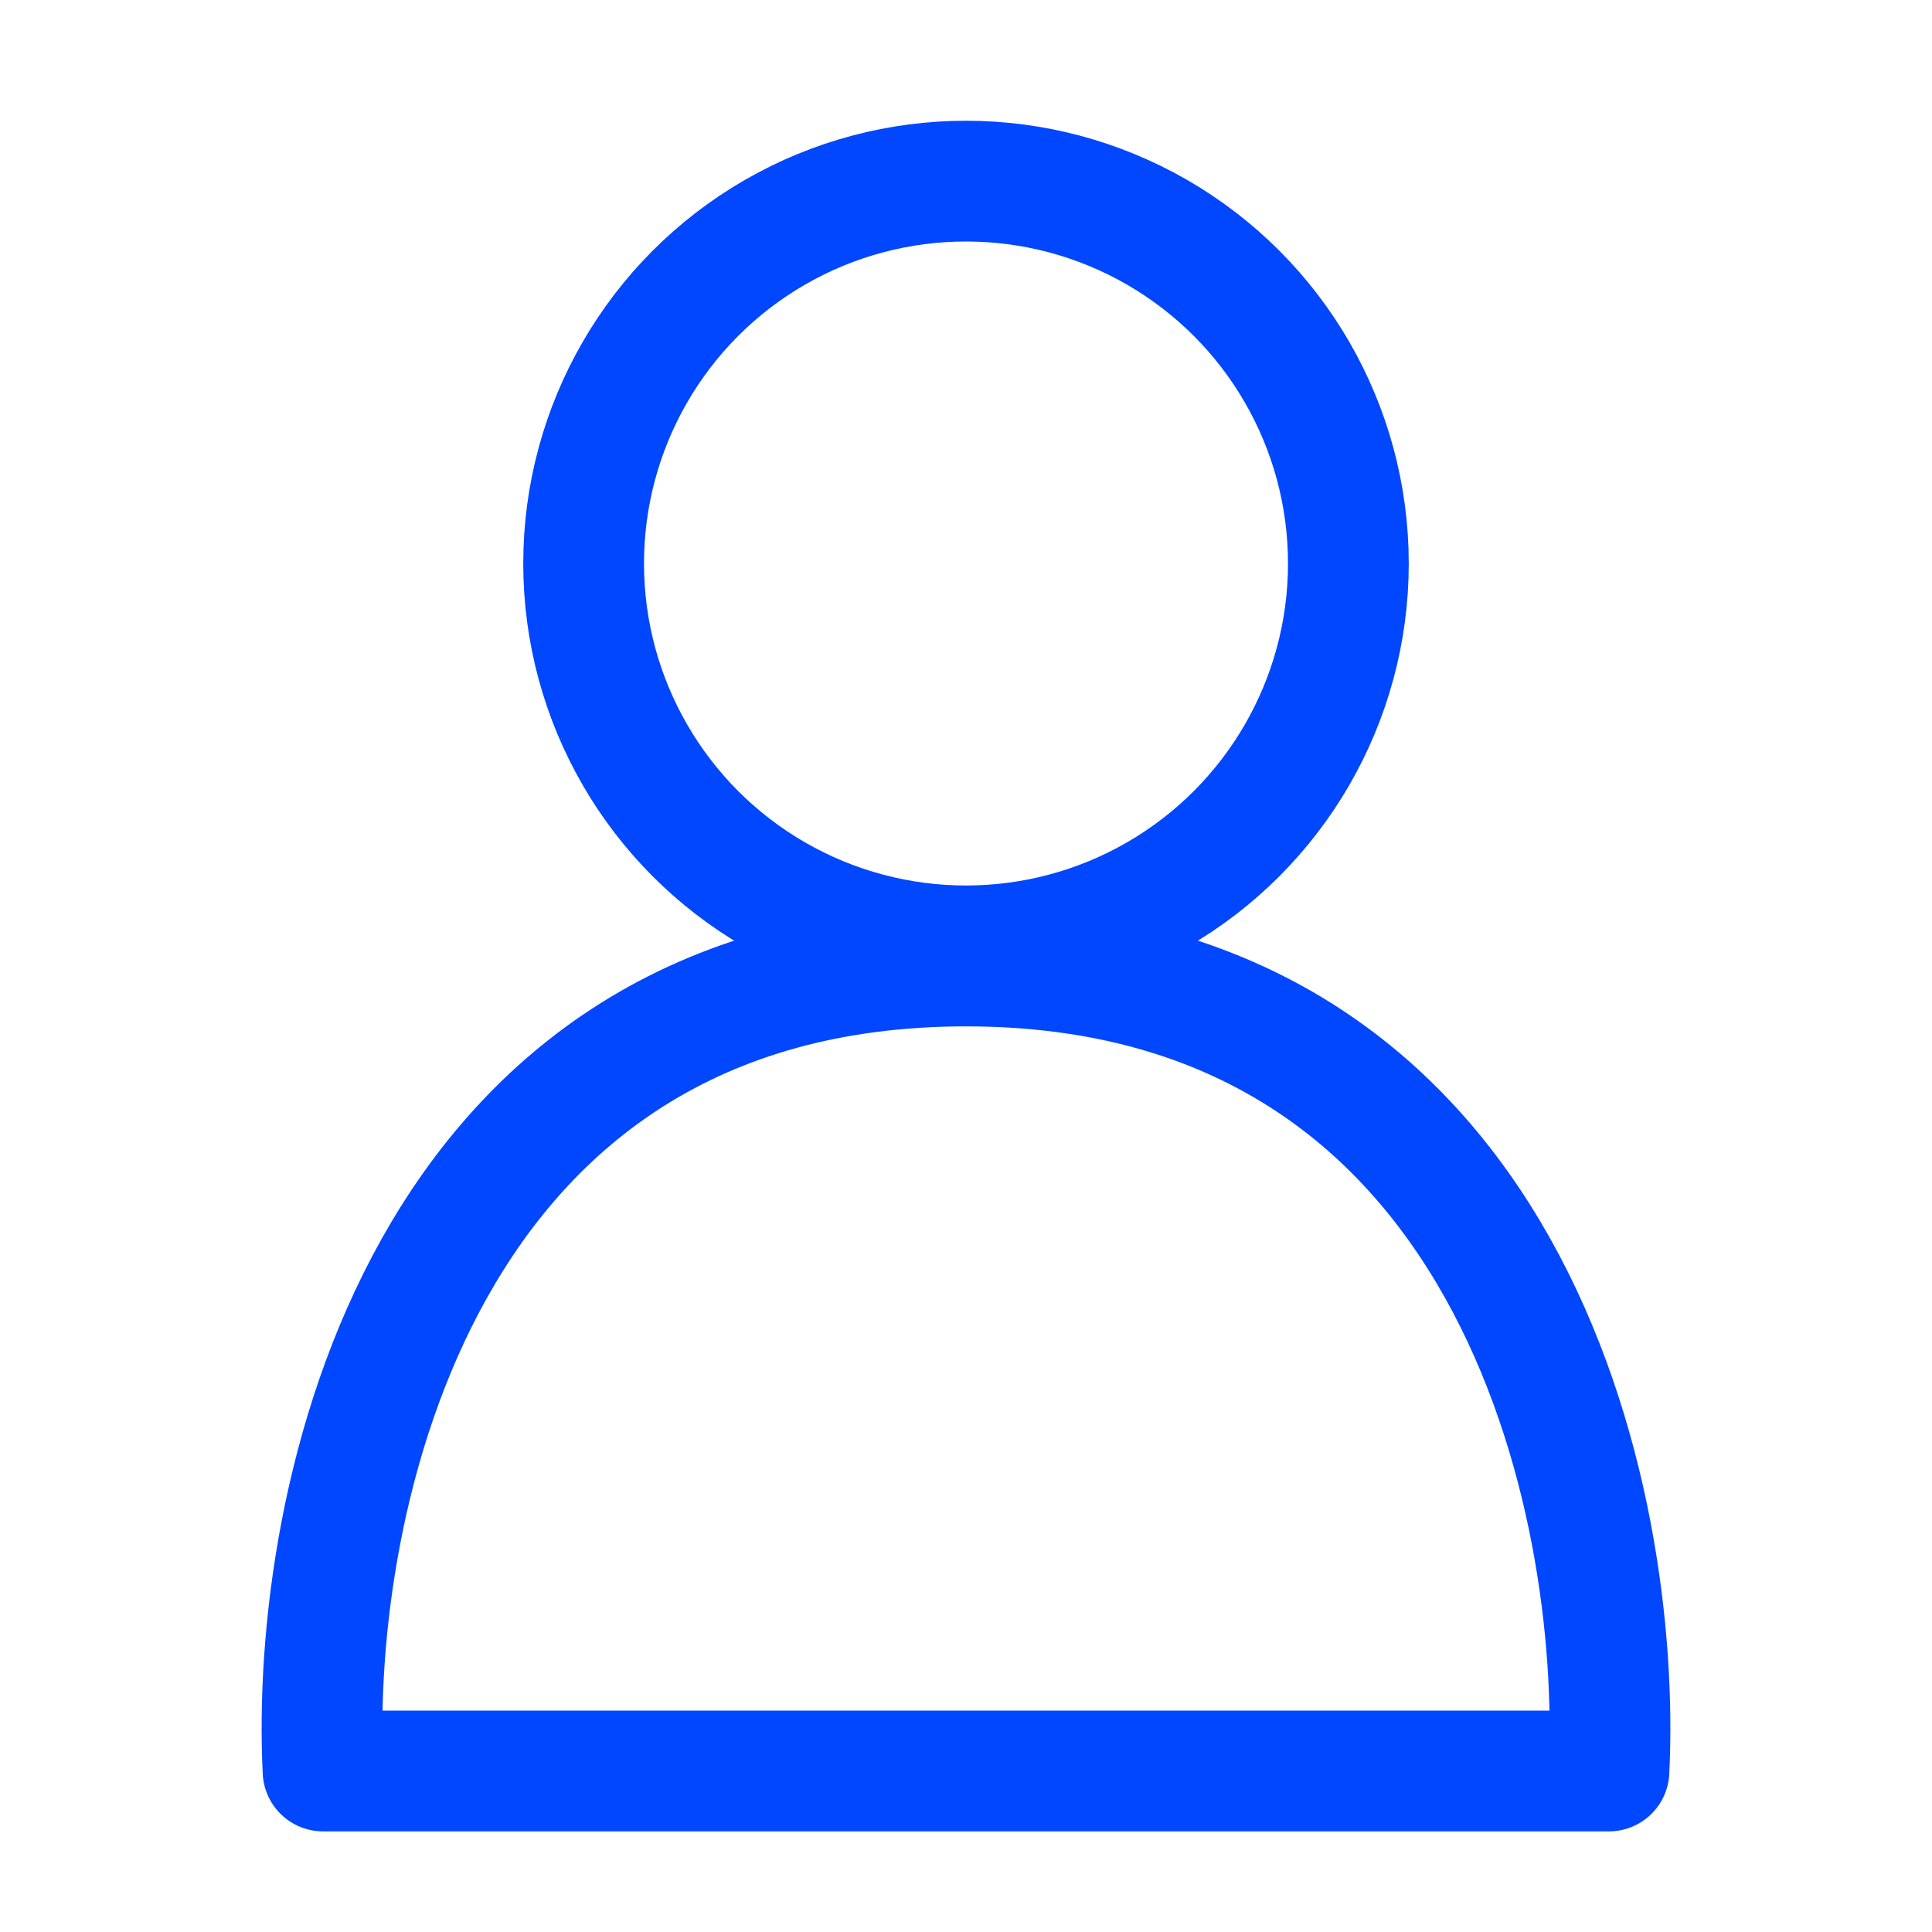 <svg width="24" height="24" viewBox="0 0 24 24" fill="none" xmlns="http://www.w3.org/2000/svg">
<path d="M12 12C5.211 12 3.847 18.667 4.013 22H19.987C20.153 18.667 18.789 12 12 12Z" stroke="#0047FF" stroke-width="1.5" stroke-linejoin="round"/>
<circle cx="12" cy="7" r="4.75" stroke="#0047FF" stroke-width="1.5"/>
</svg>
